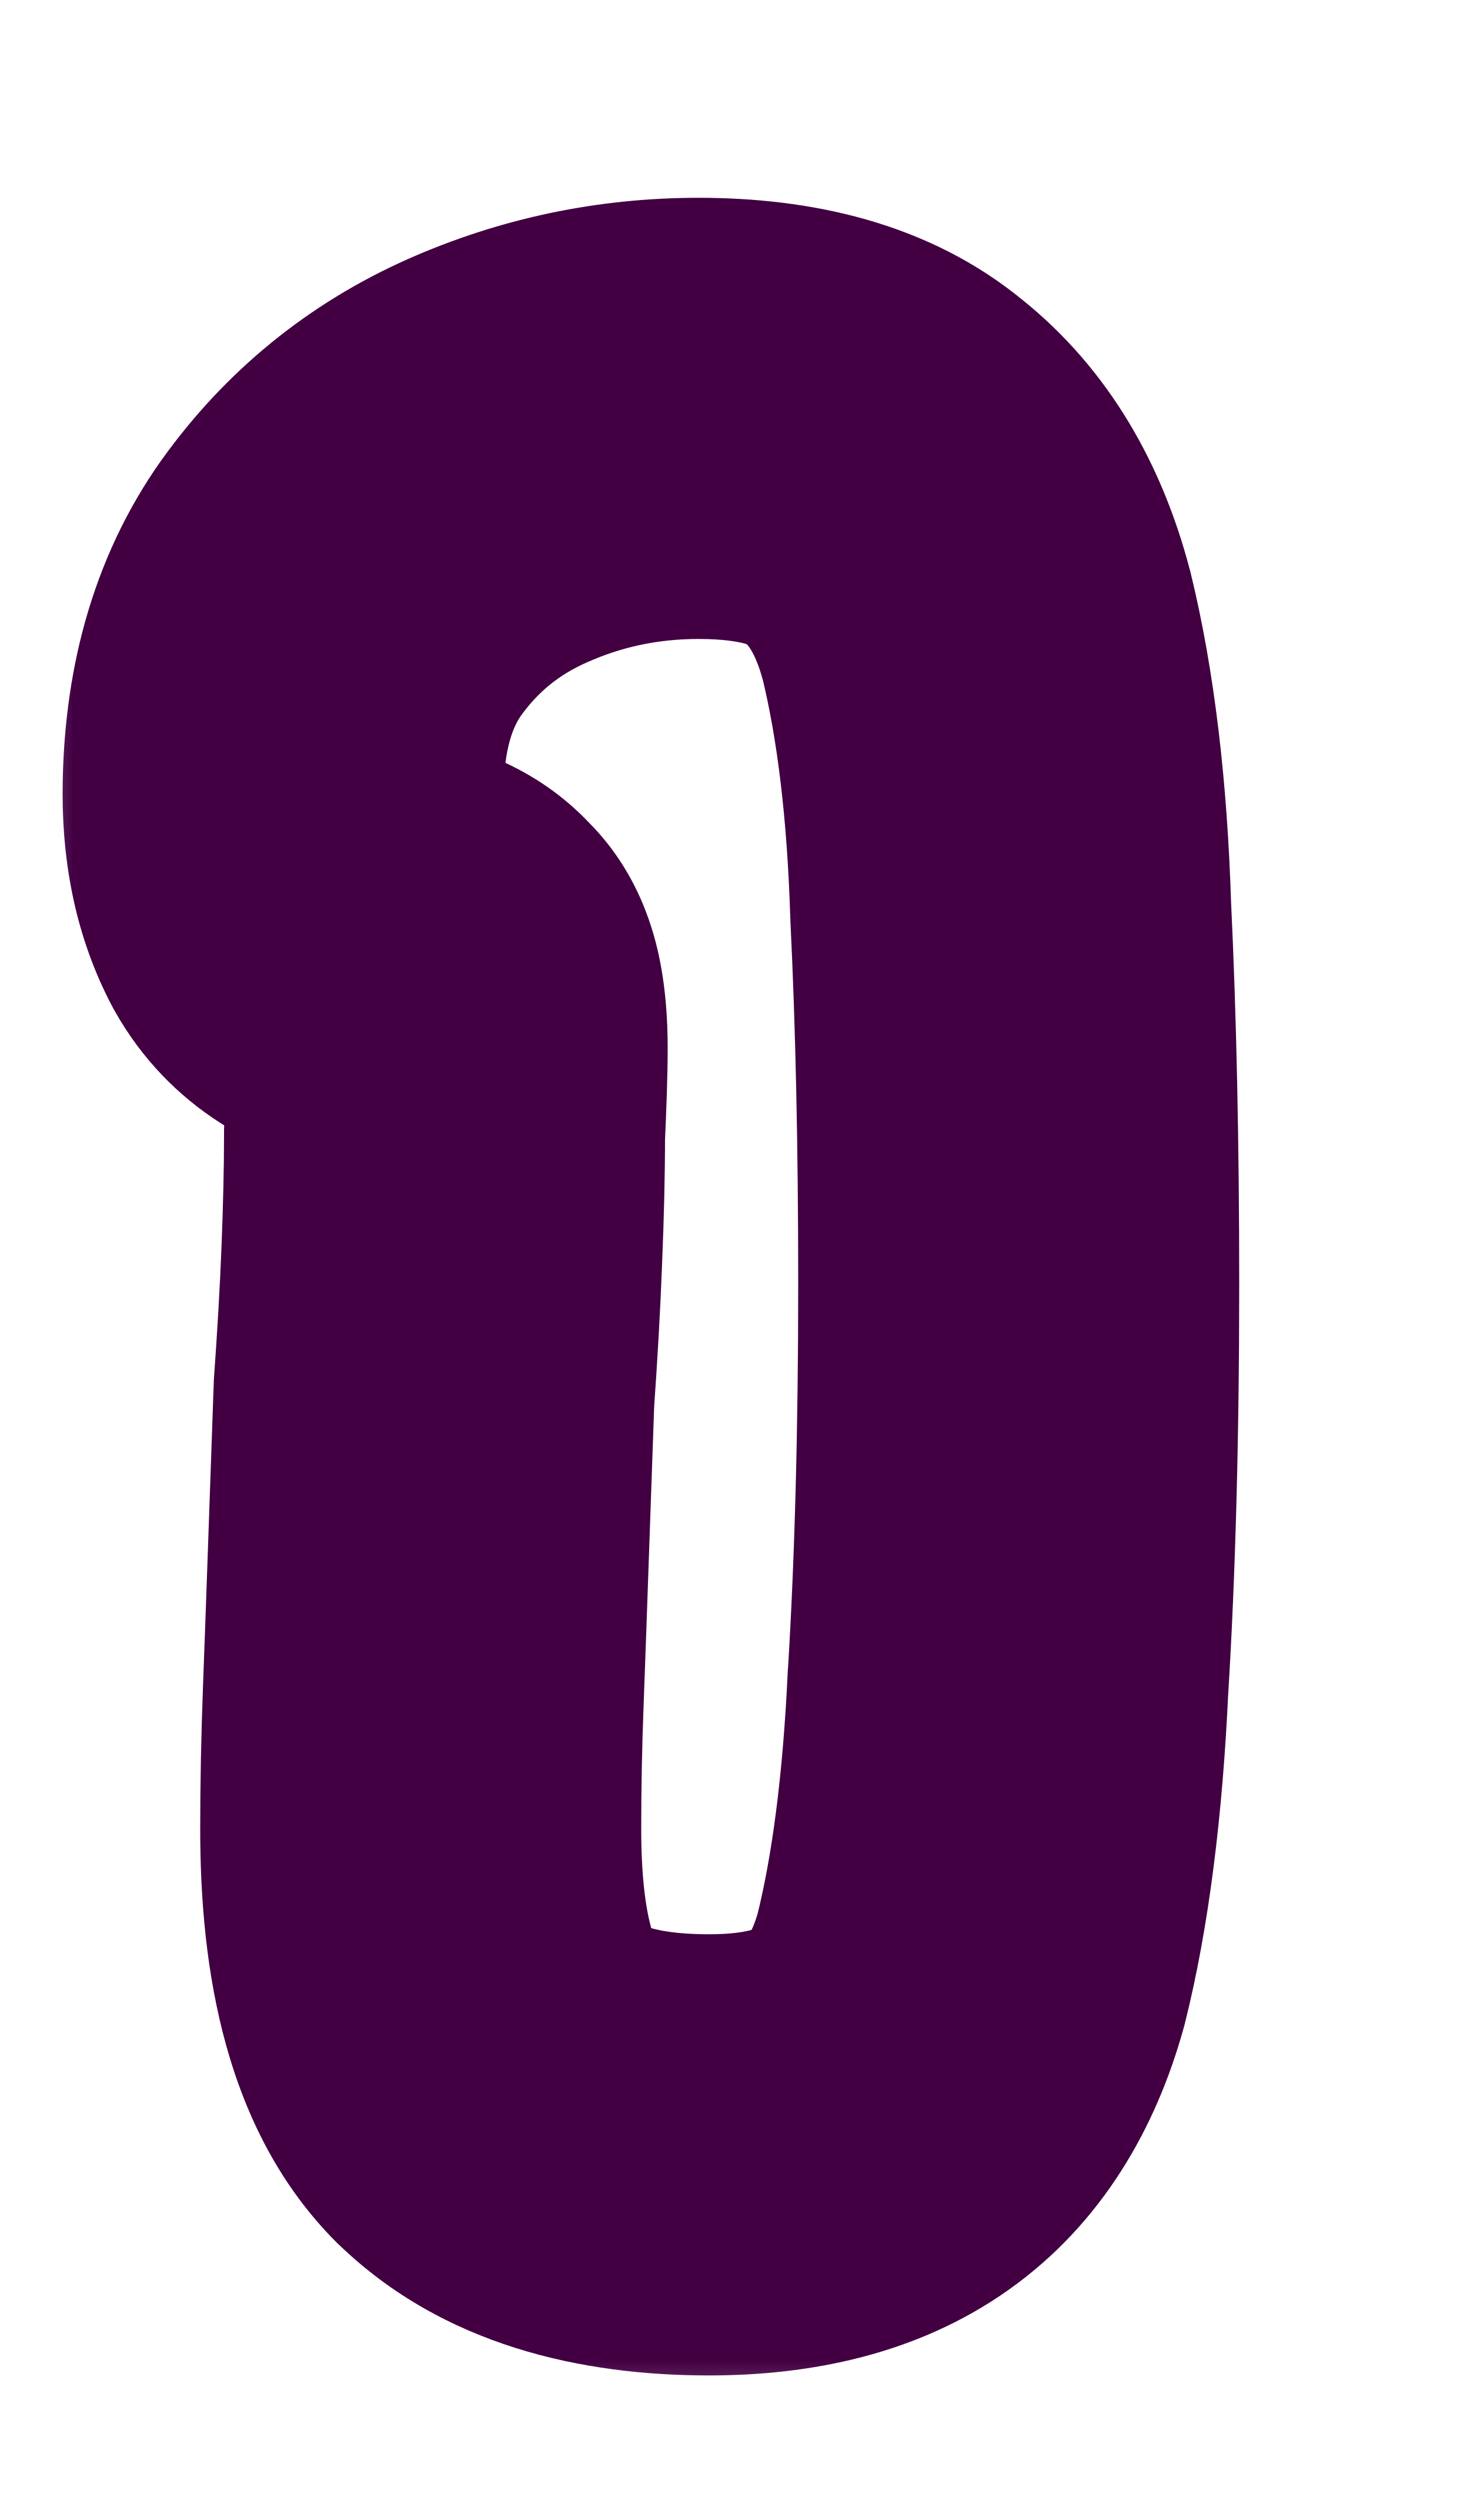 <svg width="10" height="17" viewBox="0 0 10 17" fill="none" xmlns="http://www.w3.org/2000/svg">
<g filter="url(#filter0_d_3864_46586)">
<mask id="path-1-outside-1_3864_46586" maskUnits="userSpaceOnUse" x="1" y="-0.455" width="9" height="16" fill="black">
<rect fill="white" x="1" y="-0.455" width="9" height="16"/>
<path d="M5.824 13.653C5.164 13.653 4.672 13.497 4.348 13.185C4.024 12.861 3.862 12.279 3.862 11.439C3.862 11.151 3.868 10.845 3.88 10.521C3.892 10.197 3.904 9.861 3.916 9.513C3.928 9.165 3.94 8.823 3.952 8.487C3.976 8.151 3.994 7.833 4.006 7.533C4.018 7.233 4.024 6.963 4.024 6.723C4.036 6.471 4.042 6.273 4.042 6.129C4.042 5.865 4.006 5.703 3.934 5.643C3.874 5.571 3.778 5.523 3.646 5.499C3.382 5.451 3.196 5.331 3.088 5.139C2.98 4.935 2.926 4.689 2.926 4.401C2.926 3.837 3.058 3.369 3.322 2.997C3.598 2.613 3.952 2.325 4.384 2.133C4.816 1.941 5.272 1.845 5.752 1.845C6.304 1.845 6.724 1.965 7.012 2.205C7.312 2.445 7.522 2.793 7.642 3.249C7.774 3.789 7.852 4.437 7.876 5.193C7.912 5.937 7.93 6.783 7.93 7.731C7.93 8.751 7.906 9.651 7.858 10.431C7.822 11.211 7.738 11.865 7.606 12.393C7.486 12.825 7.282 13.143 6.994 13.347C6.706 13.551 6.316 13.653 5.824 13.653Z"/>
</mask>
<path d="M5.824 13.653C5.164 13.653 4.672 13.497 4.348 13.185C4.024 12.861 3.862 12.279 3.862 11.439C3.862 11.151 3.868 10.845 3.88 10.521C3.892 10.197 3.904 9.861 3.916 9.513C3.928 9.165 3.94 8.823 3.952 8.487C3.976 8.151 3.994 7.833 4.006 7.533C4.018 7.233 4.024 6.963 4.024 6.723C4.036 6.471 4.042 6.273 4.042 6.129C4.042 5.865 4.006 5.703 3.934 5.643C3.874 5.571 3.778 5.523 3.646 5.499C3.382 5.451 3.196 5.331 3.088 5.139C2.98 4.935 2.926 4.689 2.926 4.401C2.926 3.837 3.058 3.369 3.322 2.997C3.598 2.613 3.952 2.325 4.384 2.133C4.816 1.941 5.272 1.845 5.752 1.845C6.304 1.845 6.724 1.965 7.012 2.205C7.312 2.445 7.522 2.793 7.642 3.249C7.774 3.789 7.852 4.437 7.876 5.193C7.912 5.937 7.93 6.783 7.93 7.731C7.93 8.751 7.906 9.651 7.858 10.431C7.822 11.211 7.738 11.865 7.606 12.393C7.486 12.825 7.282 13.143 6.994 13.347C6.706 13.551 6.316 13.653 5.824 13.653Z" fill="white"/>
<path d="M4.348 13.185L3.287 14.246L3.297 14.256L3.307 14.265L4.348 13.185ZM3.88 10.521L2.381 10.465L3.88 10.521ZM3.916 9.513L5.415 9.565L3.916 9.513ZM3.952 8.487L2.455 8.38L2.454 8.407L2.453 8.433L3.952 8.487ZM4.006 7.533L5.504 7.593V7.593L4.006 7.533ZM4.024 6.723L2.525 6.652L2.524 6.687V6.723H4.024ZM3.934 5.643L2.781 6.603L2.869 6.708L2.973 6.795L3.934 5.643ZM3.646 5.499L3.914 4.023L3.646 5.499ZM3.088 5.139L1.762 5.841L1.771 5.858L1.78 5.874L3.088 5.139ZM3.322 2.997L2.104 2.121L2.098 2.129L3.322 2.997ZM4.384 2.133L4.993 3.504L4.993 3.504L4.384 2.133ZM7.012 2.205L6.051 3.357L6.063 3.367L6.075 3.376L7.012 2.205ZM7.642 3.249L9.099 2.893L9.096 2.88L9.092 2.867L7.642 3.249ZM7.876 5.193L6.376 5.241L6.377 5.253L6.377 5.265L7.876 5.193ZM7.858 10.431L6.361 10.339L6.36 10.35L6.359 10.362L7.858 10.431ZM7.606 12.393L9.051 12.794L9.056 12.776L9.061 12.757L7.606 12.393ZM6.994 13.347L7.861 14.571L6.994 13.347ZM5.824 13.653V12.153C5.372 12.153 5.326 12.044 5.388 12.104L4.348 13.185L3.307 14.265C4.018 14.95 4.955 15.153 5.824 15.153V13.653ZM4.348 13.185L5.408 12.124C5.478 12.194 5.461 12.222 5.428 12.103C5.395 11.983 5.362 11.772 5.362 11.439H3.862H2.362C2.362 12.377 2.524 13.482 3.287 14.246L4.348 13.185ZM3.862 11.439H5.362C5.362 11.172 5.367 10.884 5.379 10.576L3.88 10.521L2.381 10.465C2.368 10.806 2.362 11.13 2.362 11.439H3.862ZM3.88 10.521L5.379 10.576C5.391 10.251 5.403 9.914 5.415 9.565L3.916 9.513L2.417 9.461C2.405 9.808 2.393 10.143 2.381 10.465L3.88 10.521ZM3.916 9.513L5.415 9.565C5.427 9.217 5.439 8.876 5.451 8.54L3.952 8.487L2.453 8.433C2.441 8.77 2.429 9.113 2.417 9.461L3.916 9.513ZM3.952 8.487L5.448 8.594C5.473 8.244 5.492 7.91 5.504 7.593L4.006 7.533L2.507 7.473C2.496 7.756 2.478 8.058 2.455 8.38L3.952 8.487ZM4.006 7.533L5.504 7.593C5.517 7.278 5.524 6.987 5.524 6.723H4.024H2.524C2.524 6.939 2.518 7.188 2.507 7.473L4.006 7.533ZM4.024 6.723L5.522 6.794C5.534 6.533 5.542 6.308 5.542 6.129H4.042H2.542C2.542 6.238 2.537 6.409 2.525 6.652L4.024 6.723ZM4.042 6.129H5.542C5.542 5.944 5.53 5.715 5.479 5.484C5.438 5.301 5.317 4.843 4.894 4.491L3.934 5.643L2.973 6.795C2.785 6.638 2.683 6.469 2.632 6.363C2.58 6.257 2.559 6.172 2.55 6.135C2.535 6.065 2.542 6.05 2.542 6.129H4.042ZM3.934 5.643L5.086 4.683C4.721 4.245 4.246 4.083 3.914 4.023L3.646 5.499L3.377 6.975C3.31 6.962 3.026 6.897 2.781 6.603L3.934 5.643ZM3.646 5.499L3.914 4.023C3.936 4.027 4.018 4.045 4.121 4.112C4.232 4.184 4.329 4.286 4.395 4.404L3.088 5.139L1.78 5.874C2.155 6.54 2.779 6.866 3.377 6.975L3.646 5.499ZM3.088 5.139L4.413 4.437C4.428 4.465 4.432 4.482 4.431 4.48C4.431 4.476 4.426 4.452 4.426 4.401H2.926H1.426C1.426 4.874 1.515 5.373 1.762 5.841L3.088 5.139ZM2.926 4.401H4.426C4.426 4.074 4.5 3.929 4.545 3.865L3.322 2.997L2.098 2.129C1.616 2.809 1.426 3.6 1.426 4.401H2.926ZM3.322 2.997L4.54 3.872C4.66 3.704 4.804 3.587 4.993 3.504L4.384 2.133L3.774 0.762C3.099 1.062 2.535 1.521 2.104 2.121L3.322 2.997ZM4.384 2.133L4.993 3.504C5.23 3.398 5.478 3.345 5.752 3.345V1.845V0.345C5.065 0.345 4.401 0.484 3.774 0.762L4.384 2.133ZM5.752 1.845V3.345C5.923 3.345 6.022 3.364 6.069 3.377C6.111 3.389 6.092 3.391 6.051 3.357L7.012 2.205L7.972 1.053C7.312 0.503 6.494 0.345 5.752 0.345V1.845ZM7.012 2.205L6.075 3.376C6.079 3.379 6.091 3.39 6.11 3.421C6.13 3.455 6.162 3.519 6.191 3.631L7.642 3.249L9.092 2.867C8.909 2.172 8.553 1.517 7.949 1.034L7.012 2.205ZM7.642 3.249L6.185 3.605C6.285 4.015 6.355 4.554 6.376 5.241L7.876 5.193L9.375 5.145C9.349 4.32 9.263 3.563 9.099 2.893L7.642 3.249ZM7.876 5.193L6.377 5.265C6.412 5.98 6.43 6.801 6.43 7.731H7.93H9.43C9.43 6.765 9.411 5.894 9.374 5.12L7.876 5.193ZM7.93 7.731H6.43C6.43 8.729 6.406 9.597 6.361 10.339L7.858 10.431L9.355 10.523C9.405 9.705 9.43 8.773 9.43 7.731H7.93ZM7.858 10.431L6.359 10.362C6.326 11.081 6.25 11.629 6.15 12.029L7.606 12.393L9.061 12.757C9.225 12.101 9.317 11.341 9.356 10.5L7.858 10.431ZM7.606 12.393L6.16 11.992C6.133 12.089 6.108 12.134 6.1 12.146C6.095 12.154 6.103 12.14 6.127 12.123L6.994 13.347L7.861 14.571C8.499 14.119 8.864 13.467 9.051 12.794L7.606 12.393ZM6.994 13.347L6.127 12.123C6.174 12.089 6.124 12.153 5.824 12.153V13.653V15.153C6.507 15.153 7.237 15.013 7.861 14.571L6.994 13.347Z" fill="#420042" mask="url(#path-1-outside-1_3864_46586)"/>
</g>
<defs>
<filter id="filter0_d_3864_46586" x="0.426" y="0.345" width="9.004" height="15.809" filterUnits="userSpaceOnUse" color-interpolation-filters="sRGB">
<feFlood flood-opacity="0" result="BackgroundImageFix"/>
<feColorMatrix in="SourceAlpha" type="matrix" values="0 0 0 0 0 0 0 0 0 0 0 0 0 0 0 0 0 0 127 0" result="hardAlpha"/>
<feOffset dx="-1" dy="1"/>
<feComposite in2="hardAlpha" operator="out"/>
<feColorMatrix type="matrix" values="0 0 0 0 0.259 0 0 0 0 0 0 0 0 0 0.259 0 0 0 1 0"/>
<feBlend mode="normal" in2="BackgroundImageFix" result="effect1_dropShadow_3864_46586"/>
<feBlend mode="normal" in="SourceGraphic" in2="effect1_dropShadow_3864_46586" result="shape"/>
</filter>
</defs>
</svg>
